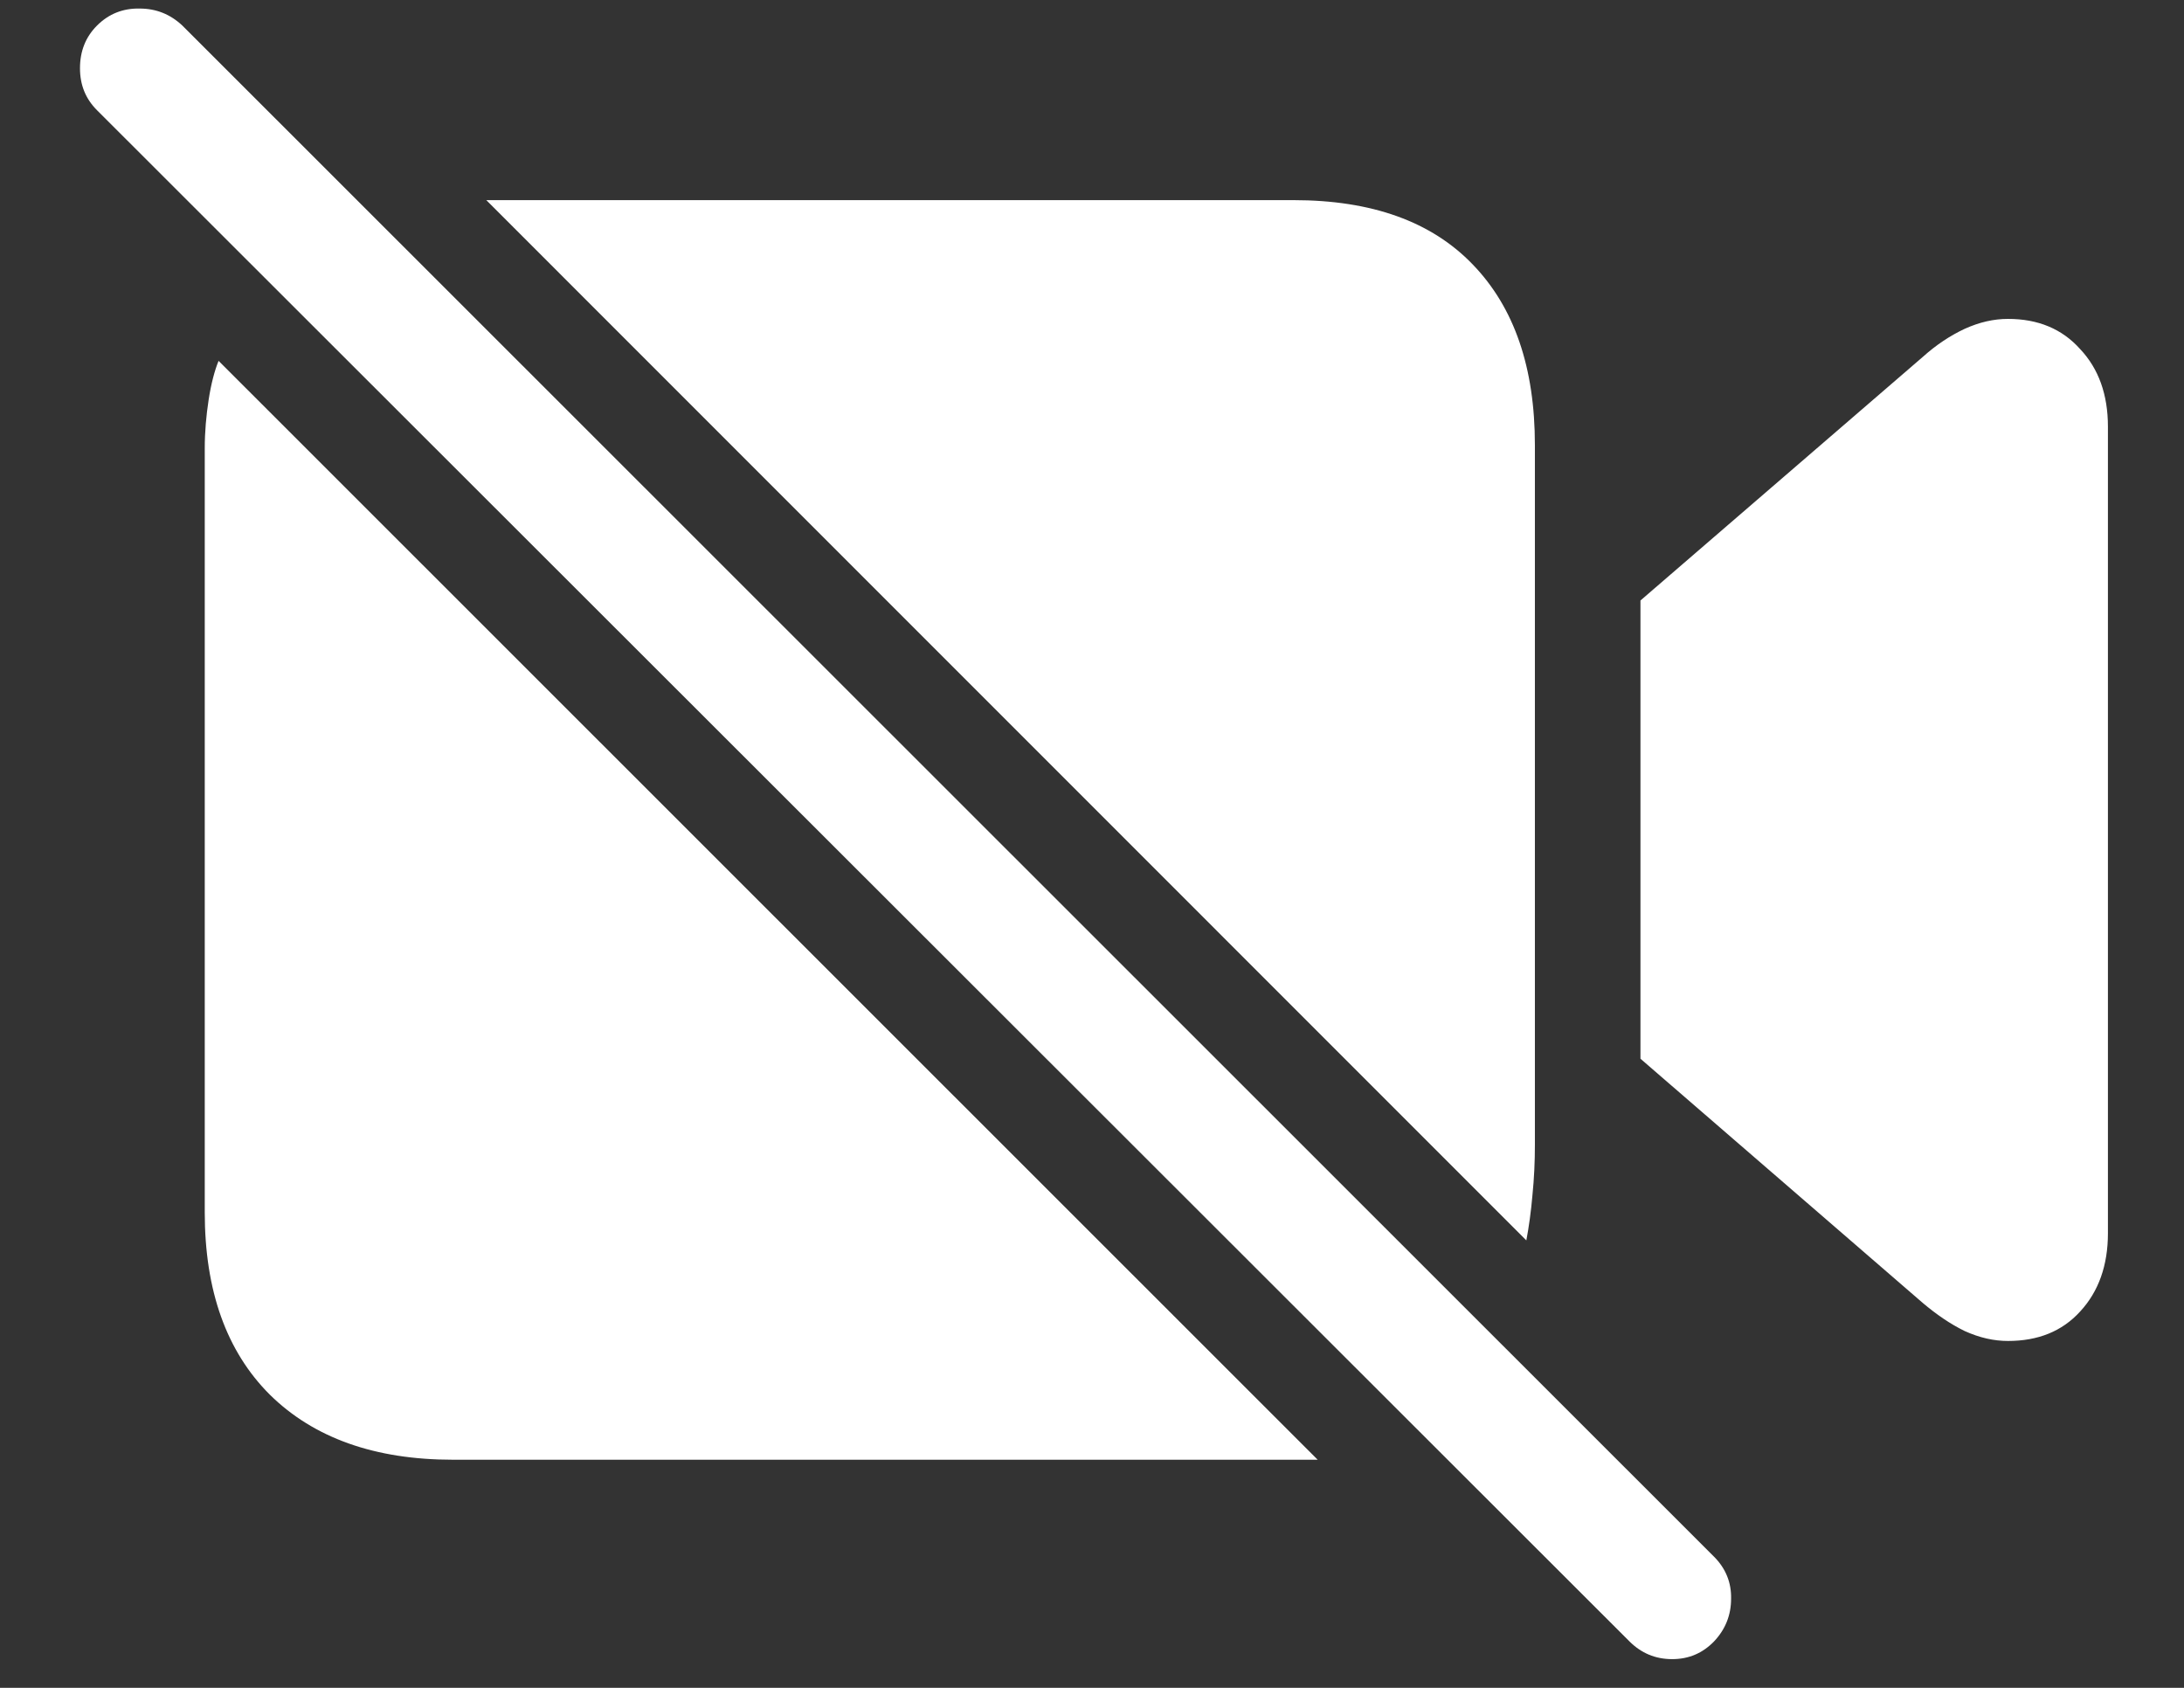 <?xml version="1.0" encoding="UTF-8"?>
<svg xmlns="http://www.w3.org/2000/svg" xmlns:xlink="http://www.w3.org/1999/xlink" width="24" height="18.545" viewBox="0 0 24 18.545" version="1.1">
<rect x="0" y="0" width="24" height="18.545" fill="#333333" stroke="none"/>
<g id="surface1">
<path style=" stroke:none;fill-rule:nonzero;fill:rgb(100%,100%,100%);fill-opacity:1;" d="M 4.977 16.039 L 14.48 16.039 L 2.402 3.965 C 2.359 4.07 2.32 4.215 2.293 4.391 C 2.266 4.566 2.25 4.746 2.25 4.926 L 2.25 13.32 C 2.25 14.18 2.488 14.848 2.965 15.324 C 3.449 15.801 4.121 16.039 4.977 16.039 Z M 14.215 2.199 L 5.344 2.199 L 16.773 13.629 C 16.801 13.48 16.824 13.316 16.84 13.133 C 16.859 12.945 16.867 12.762 16.867 12.578 L 16.867 4.891 C 16.867 4.039 16.641 3.379 16.184 2.906 C 15.73 2.434 15.074 2.199 14.215 2.199 Z M 18.027 11.633 L 21.129 14.316 C 21.277 14.441 21.43 14.547 21.59 14.625 C 21.754 14.699 21.91 14.734 22.066 14.734 C 22.395 14.734 22.66 14.629 22.859 14.41 C 23.062 14.191 23.164 13.902 23.164 13.551 L 23.164 4.688 C 23.164 4.336 23.062 4.051 22.859 3.836 C 22.66 3.613 22.395 3.504 22.066 3.504 C 21.91 3.504 21.754 3.539 21.59 3.613 C 21.43 3.688 21.277 3.789 21.129 3.922 L 18.027 6.598 Z M 17.906 18.035 C 18.035 18.164 18.191 18.23 18.375 18.23 C 18.559 18.23 18.711 18.164 18.836 18.035 C 18.961 17.902 19.023 17.746 19.023 17.566 C 19.027 17.391 18.965 17.234 18.836 17.105 L 2.004 0.281 C 1.871 0.156 1.715 0.094 1.535 0.094 C 1.352 0.09 1.195 0.152 1.066 0.281 C 0.941 0.406 0.879 0.562 0.879 0.75 C 0.879 0.934 0.941 1.086 1.066 1.211 Z M 17.906 18.035 "/>
</g>
</svg>
